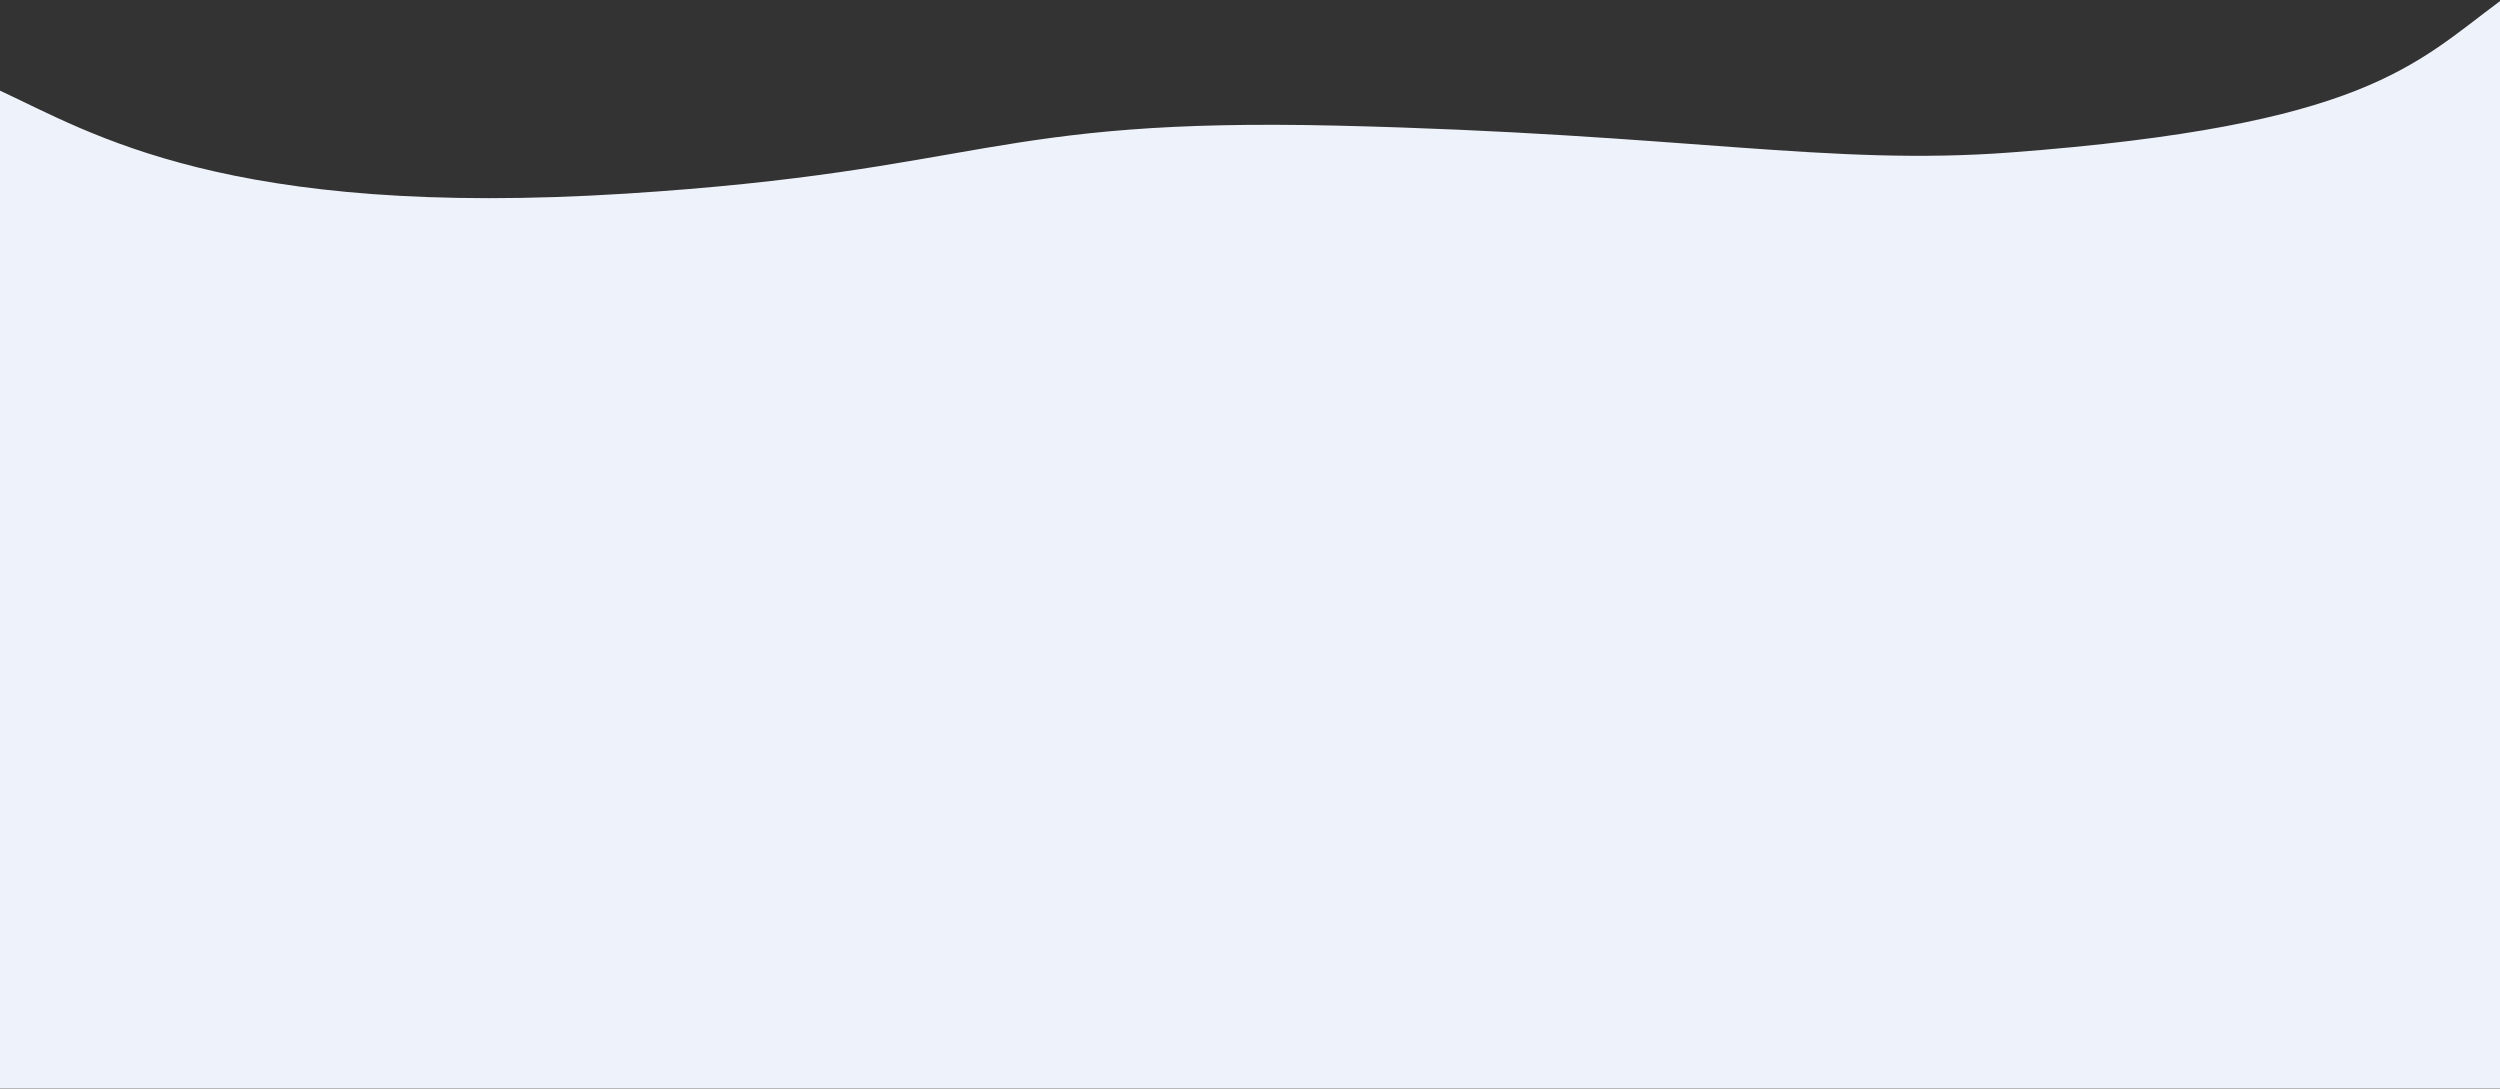 <svg width="1920" height="836" viewBox="0 0 1920 836" fill="none" xmlns="http://www.w3.org/2000/svg">
<rect x="0" y="0" width="1920" height="836" fill="#333333" stroke="none"/>
<path d="M481.505 148.655C174.181 168.238 69.551 101.764 0 69.626V835.871H1920V0.871C1853.93 49.868 1815.89 96.496 1544.83 117.043C1404.13 127.709 1294.04 102.818 1027.21 96.496C760.376 90.173 754.357 131.268 481.505 148.655Z" fill="url(#paint0_linear)"/>
<defs>
<linearGradient id="paint0_linear" x1="960" y1="661.792" x2="960" y2="1185.43" gradientUnits="userSpaceOnUse">
<stop offset="0.038" stop-color="#EEF2FA"/>
<stop offset="1" stop-color="#EEF2FA"/>
</linearGradient>
</defs>
</svg>
